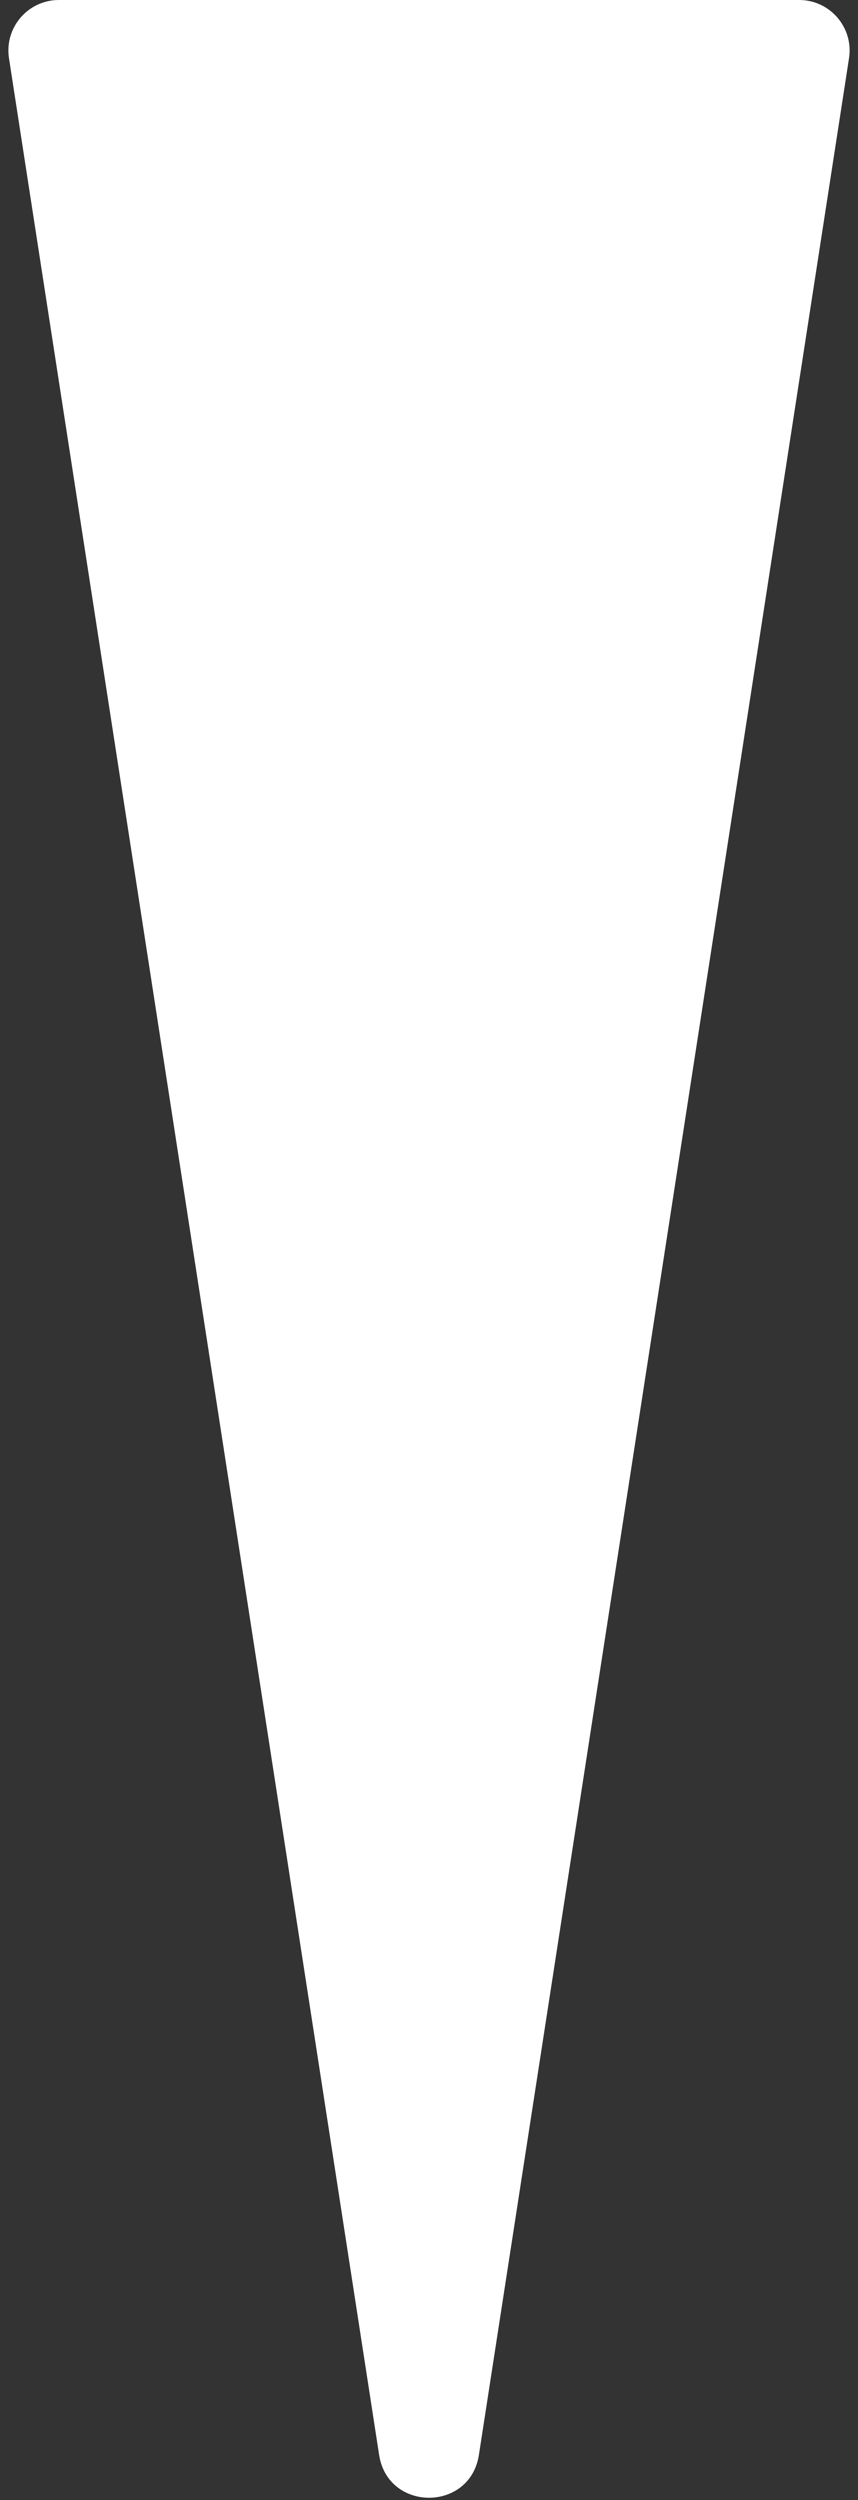 <svg width="34" height="99" viewBox="0 0 34 99" fill="none" xmlns="http://www.w3.org/2000/svg">
<rect x="0" y="0" width="34" height="99" fill="#333333" stroke="none"/>
<path d="M15.024 97.211C15.373 99.47 18.627 99.47 18.977 97.211L33.644 2.305C33.831 1.094 32.894 7.62939e-06 31.667 7.62939e-06H2.333C1.107 7.62939e-06 0.169 1.094 0.356 2.305L15.024 97.211Z" fill="white"/>
</svg>
